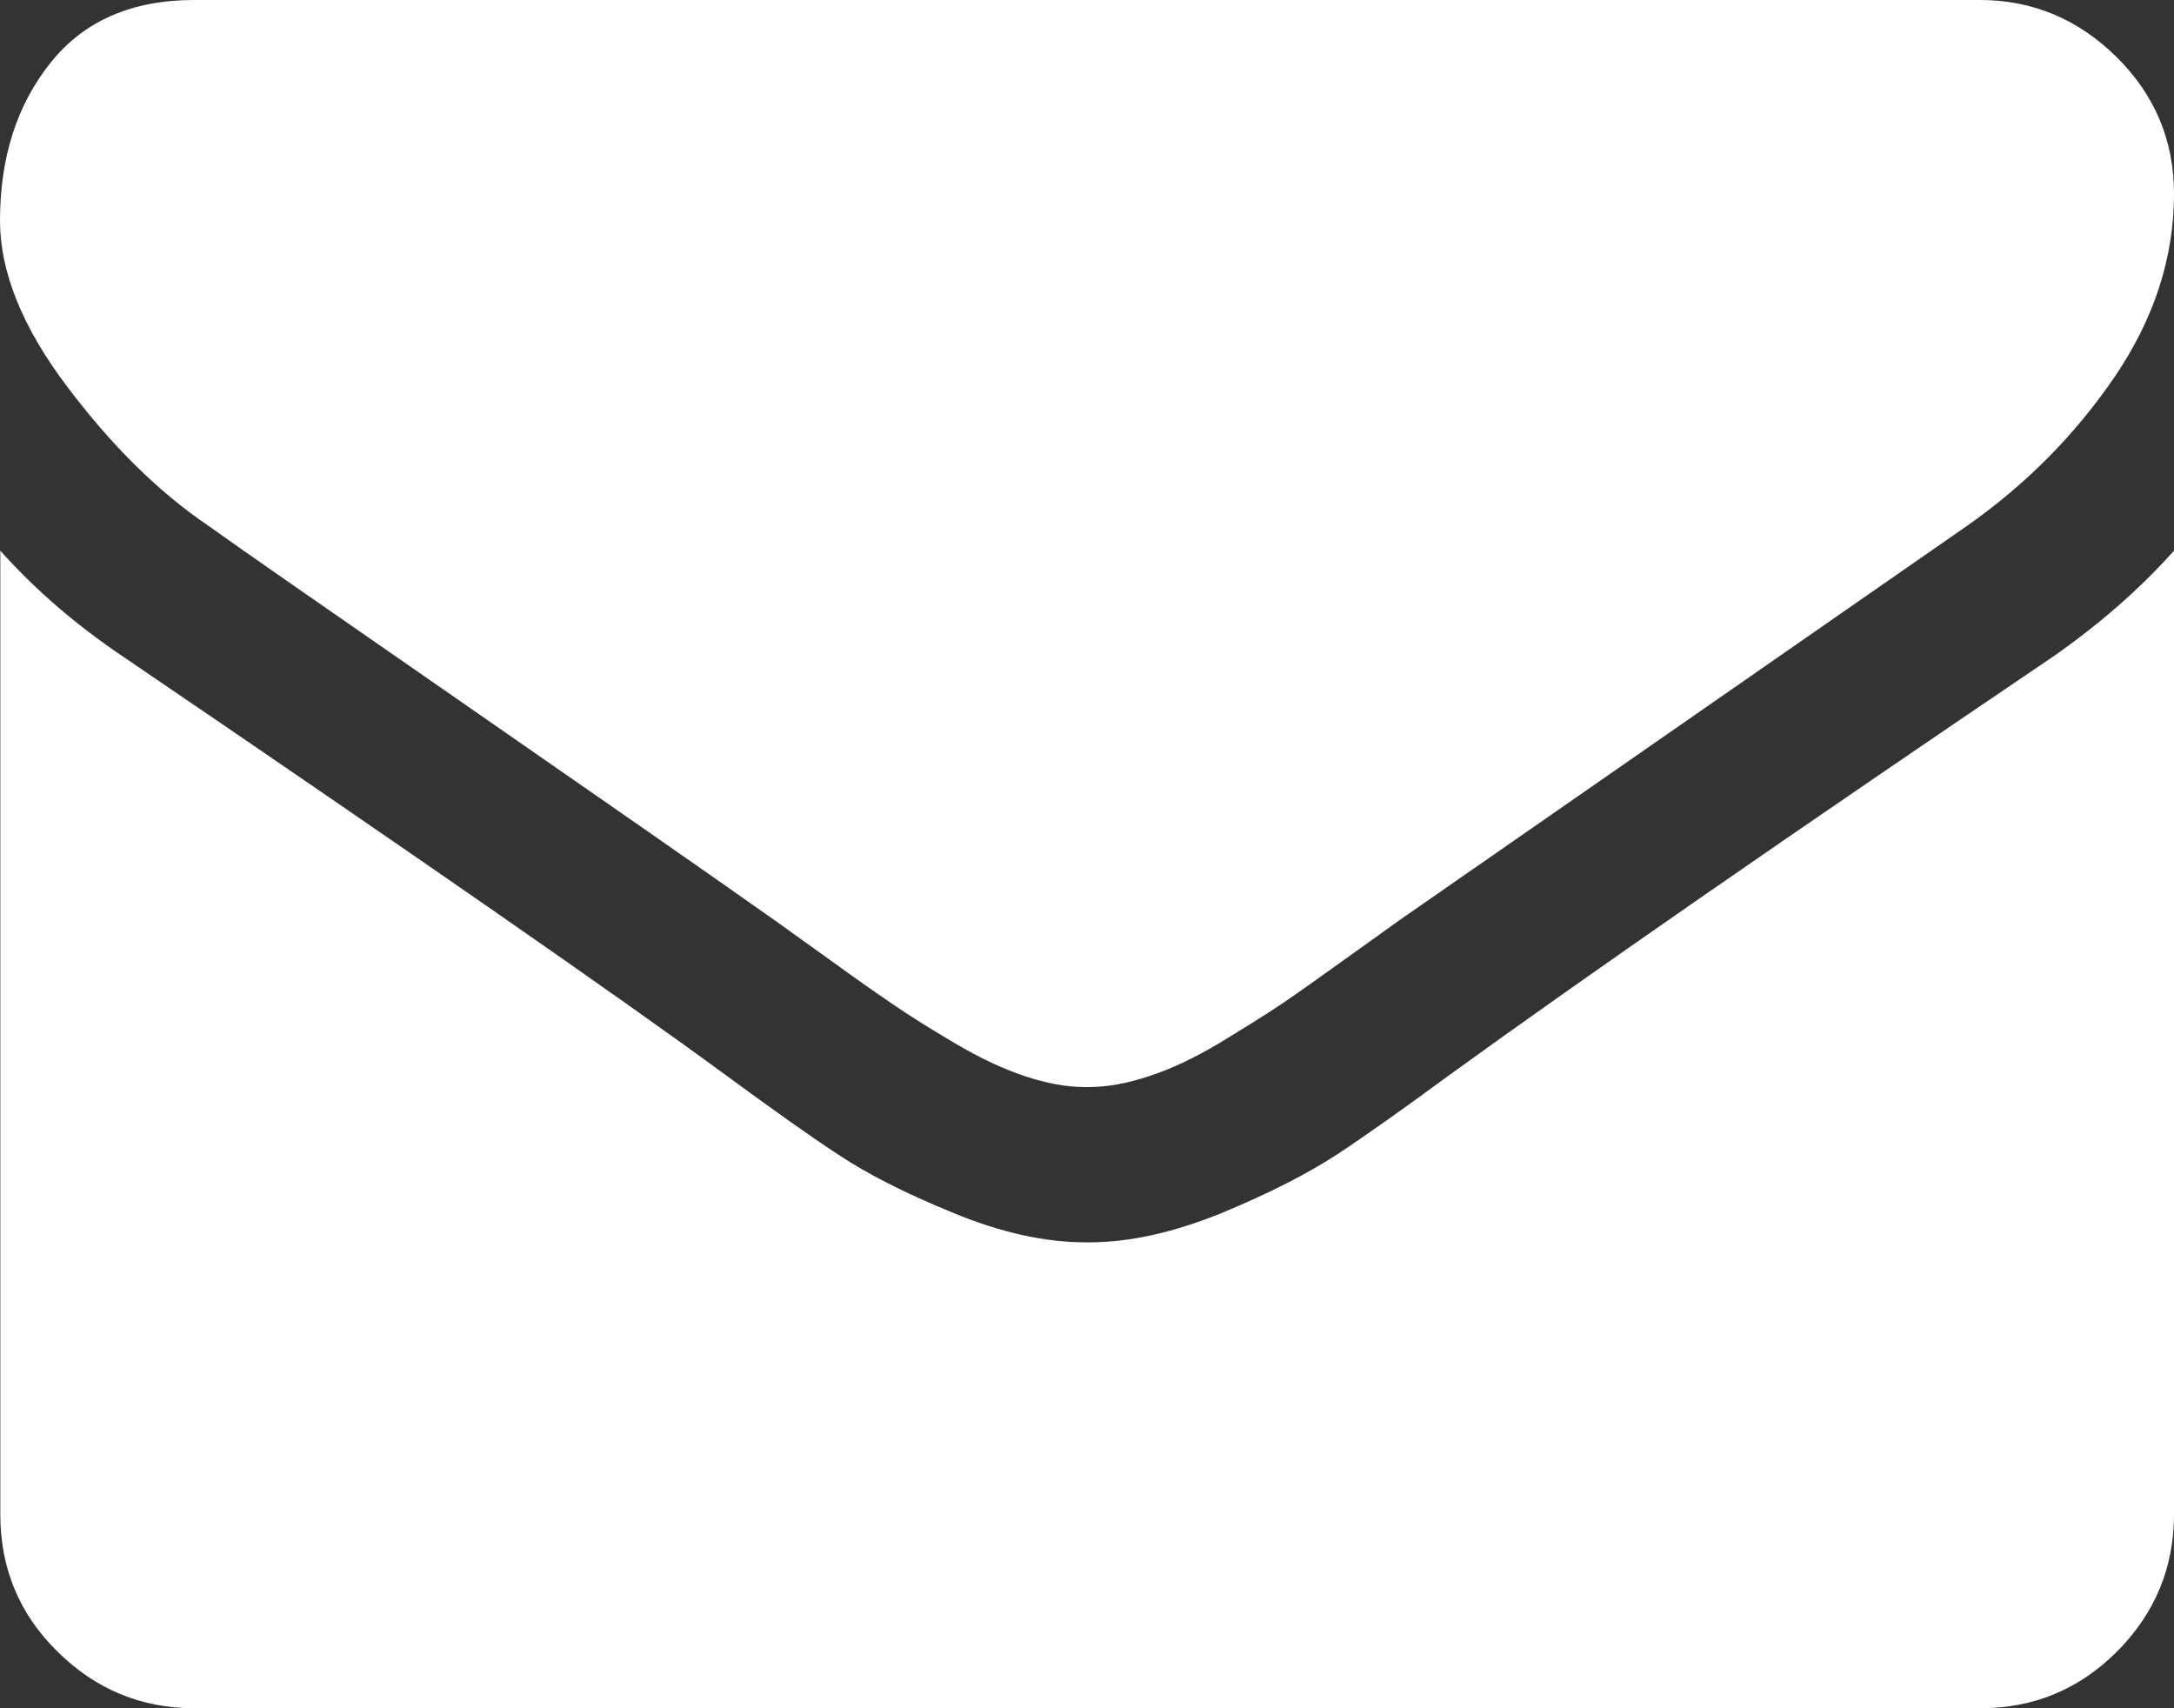 <?xml version="1.0" encoding="UTF-8"?>
<svg width="14px" height="11px" viewBox="0 0 14 11" version="1.1" xmlns="http://www.w3.org/2000/svg" xmlns:xlink="http://www.w3.org/1999/xlink">
    <rect x="0" y="0" width="14" height="11" fill="#333333" stroke="none"/>
    <!-- Generator: Sketch 59 (86127) - https://sketch.com -->
    <title>形状备份 2</title>
    <desc>Created with Sketch.</desc>
    <g id="页面-1" stroke="none" stroke-width="1" fill="none" fill-rule="evenodd">
        <path d="M14,1.248 C14,1.659 13.872,2.053 13.617,2.428 C13.361,2.803 13.043,3.123 12.663,3.389 C10.705,4.749 9.487,5.595 9.007,5.929 C8.955,5.966 8.845,6.046 8.675,6.167 C8.505,6.289 8.365,6.389 8.253,6.465 C8.141,6.54 8.005,6.624 7.847,6.72 C7.688,6.815 7.537,6.885 7.399,6.93 C7.257,6.977 7.128,7 7.009,7 L6.991,7 C6.87,7 6.741,6.977 6.601,6.93 C6.459,6.883 6.311,6.813 6.153,6.72 C5.994,6.626 5.859,6.542 5.747,6.465 C5.635,6.389 5.493,6.289 5.325,6.167 C5.155,6.046 5.045,5.966 4.993,5.929 C4.52,5.595 3.836,5.12 2.945,4.502 C2.054,3.884 1.521,3.515 1.344,3.387 C1.02,3.168 0.716,2.867 0.43,2.486 C0.143,2.106 0,1.749 0,1.421 C0,1.015 0.108,0.677 0.324,0.406 C0.539,0.135 0.849,0 1.25,0 L12.751,0 C13.088,0 13.382,0.123 13.629,0.366 C13.877,0.611 14,0.905 14,1.248 Z M14,3.546 L14,9.752 C14,10.095 13.877,10.389 13.634,10.634 C13.389,10.879 13.095,11 12.752,11 L1.251,11 C0.908,11 0.614,10.877 0.369,10.634 C0.122,10.391 0.002,10.095 0.002,9.752 L0.002,3.546 C0.231,3.802 0.495,4.028 0.791,4.227 C2.676,5.509 3.971,6.408 4.674,6.923 C4.972,7.142 5.212,7.313 5.397,7.434 C5.581,7.557 5.827,7.683 6.136,7.809 C6.444,7.937 6.729,8 6.995,8 L7.012,8 C7.278,8 7.564,7.935 7.872,7.809 C8.18,7.681 8.425,7.555 8.61,7.434 C8.794,7.313 9.035,7.142 9.333,6.923 C10.218,6.282 11.515,5.383 13.223,4.227 C13.515,4.023 13.776,3.797 14,3.546 Z" id="形状备份-2" fill="#FFFFFF" fill-rule="nonzero"></path>
    </g>
</svg>